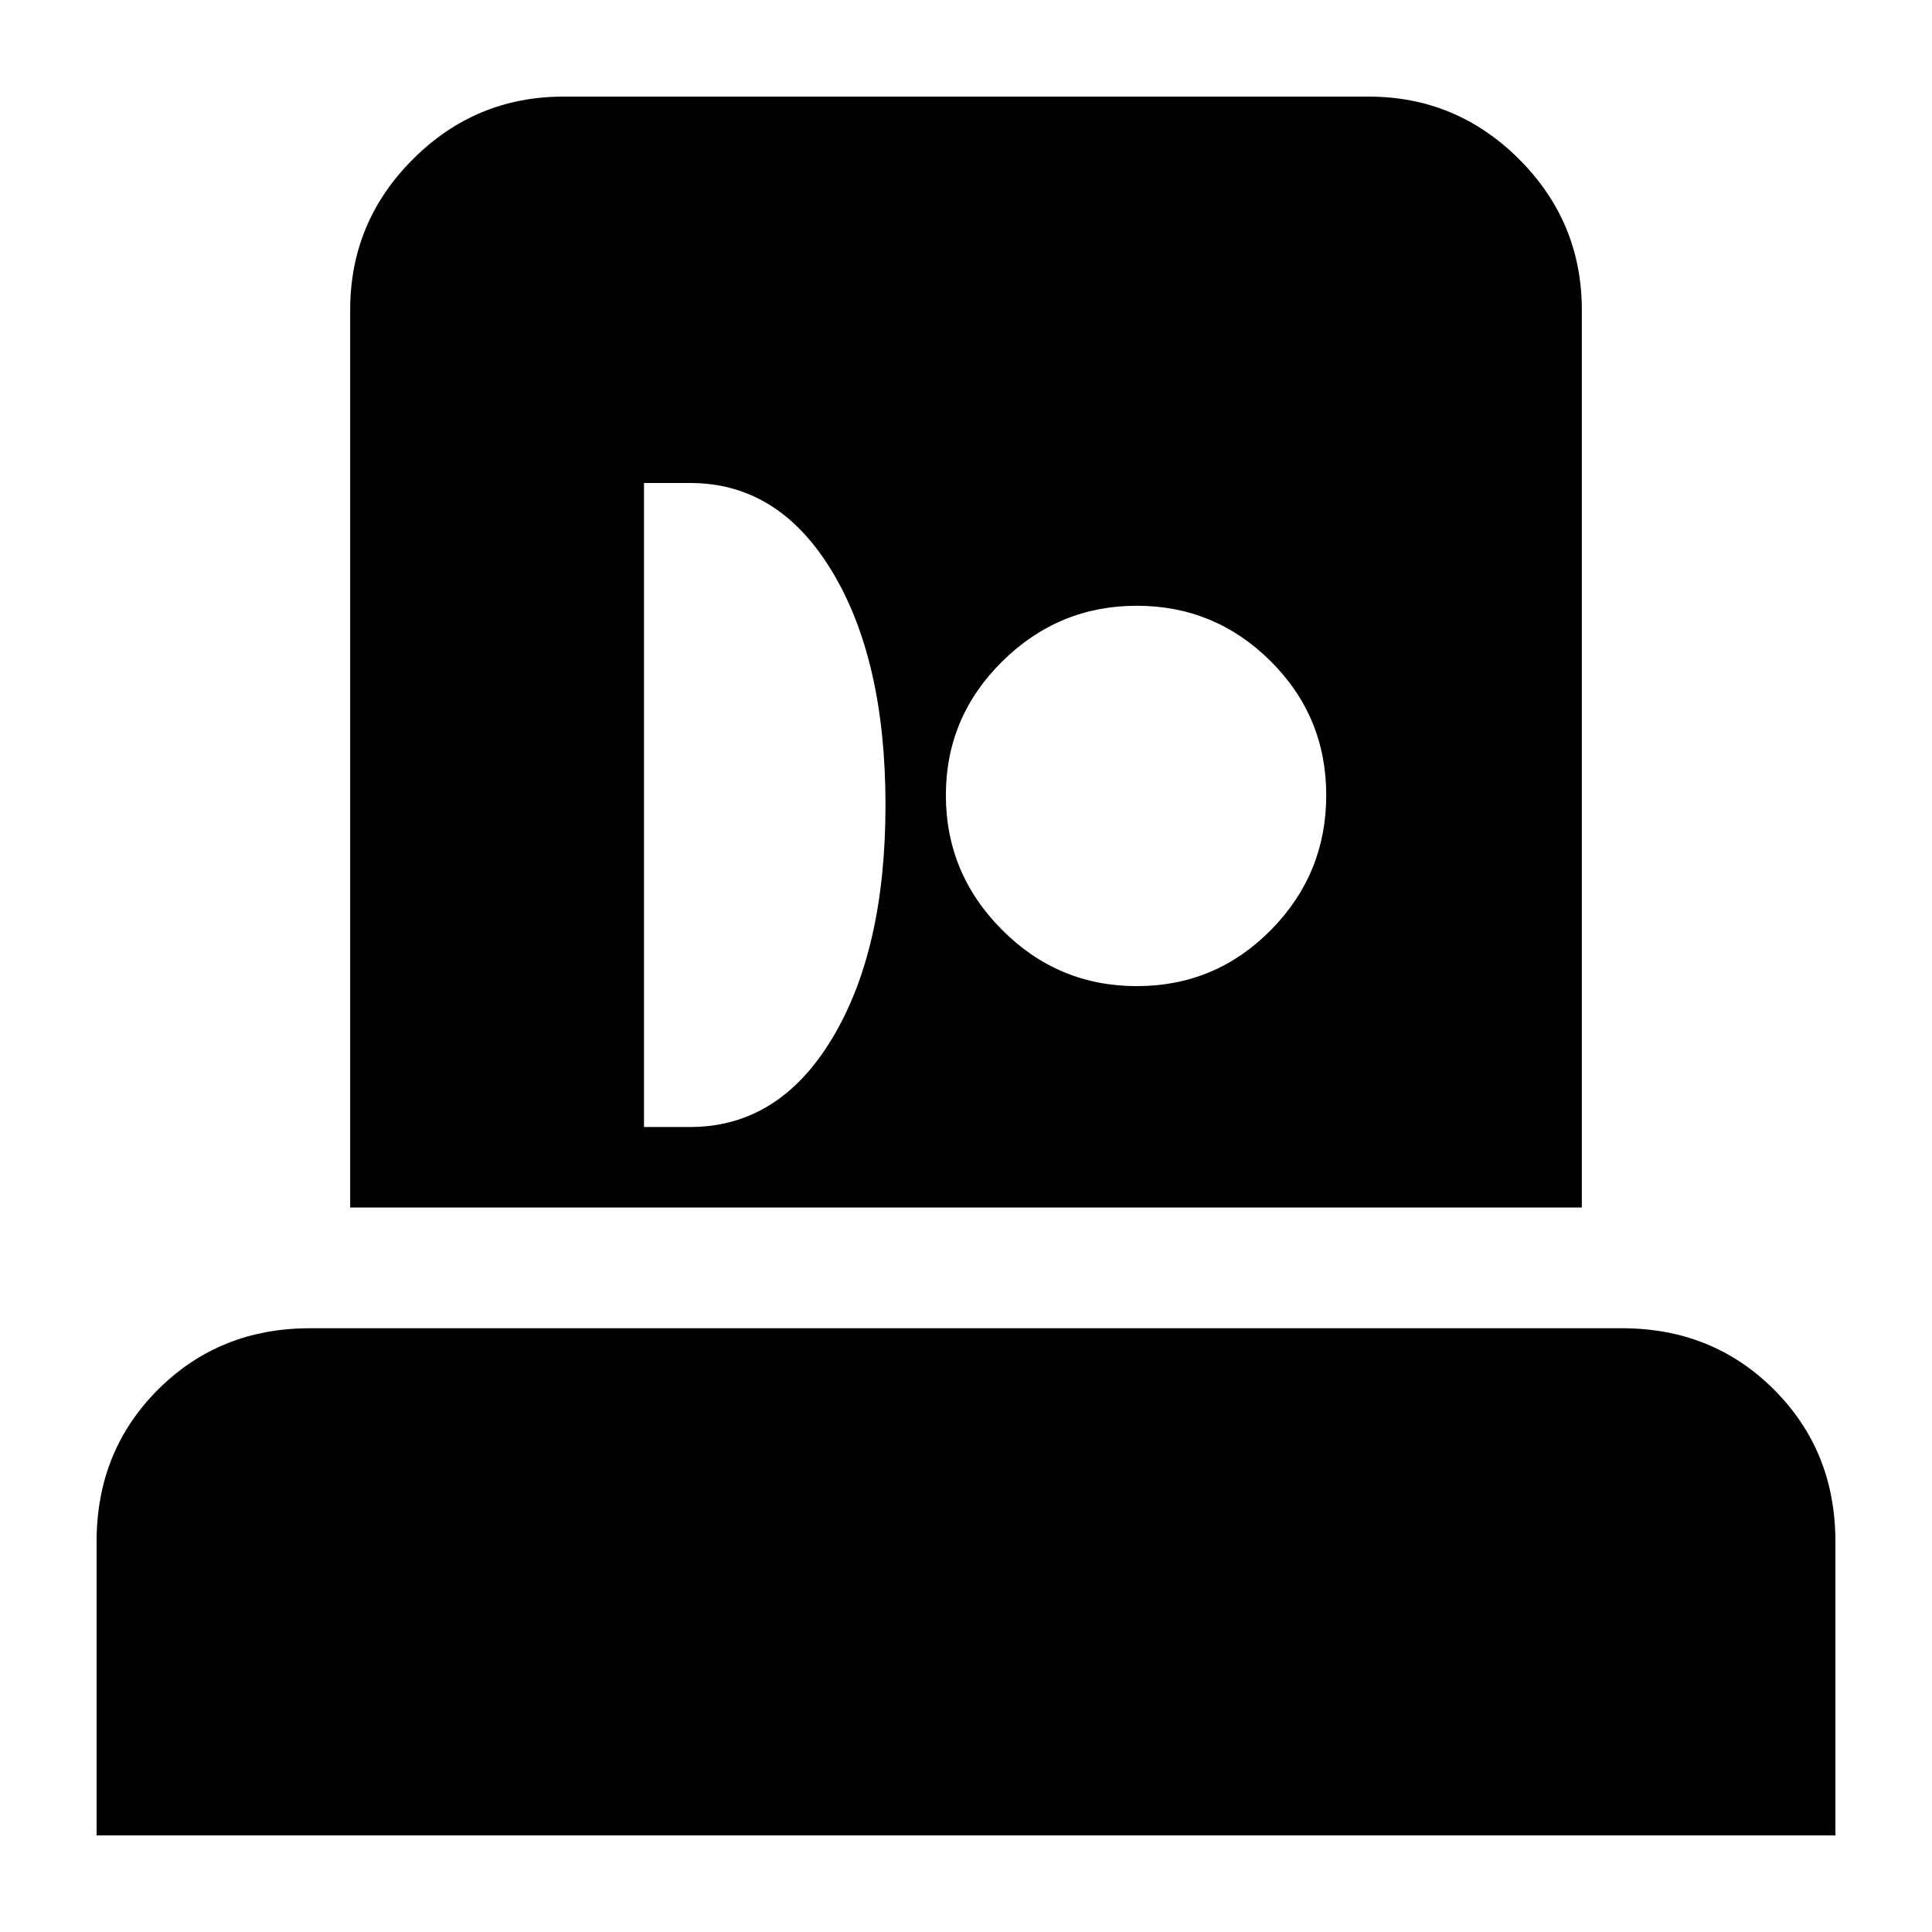 <svg xmlns="http://www.w3.org/2000/svg" height="24" viewBox="0 -960 960 960" width="24"><path d="M48-48v-146q0-45 30.5-75.5T154-300h652q45 0 75.5 30.5T912-194v146H48Zm126-312v-446q0-43.72 31.14-74.86Q236.27-912 280-912h400q43.72 0 74.86 31.14T786-806v446H174Zm146-40h23q44 0 70.5-44T440-560q0-72-26.5-116T343-720h-23v320Zm244.87-70q39.13 0 66.63-27.87 27.5-27.86 27.5-67 0-39.13-27.66-66.63-27.66-27.5-66.5-27.5T498-631.34q-28 27.66-28 66.5T497.87-498q27.86 28 67 28Z"/></svg>